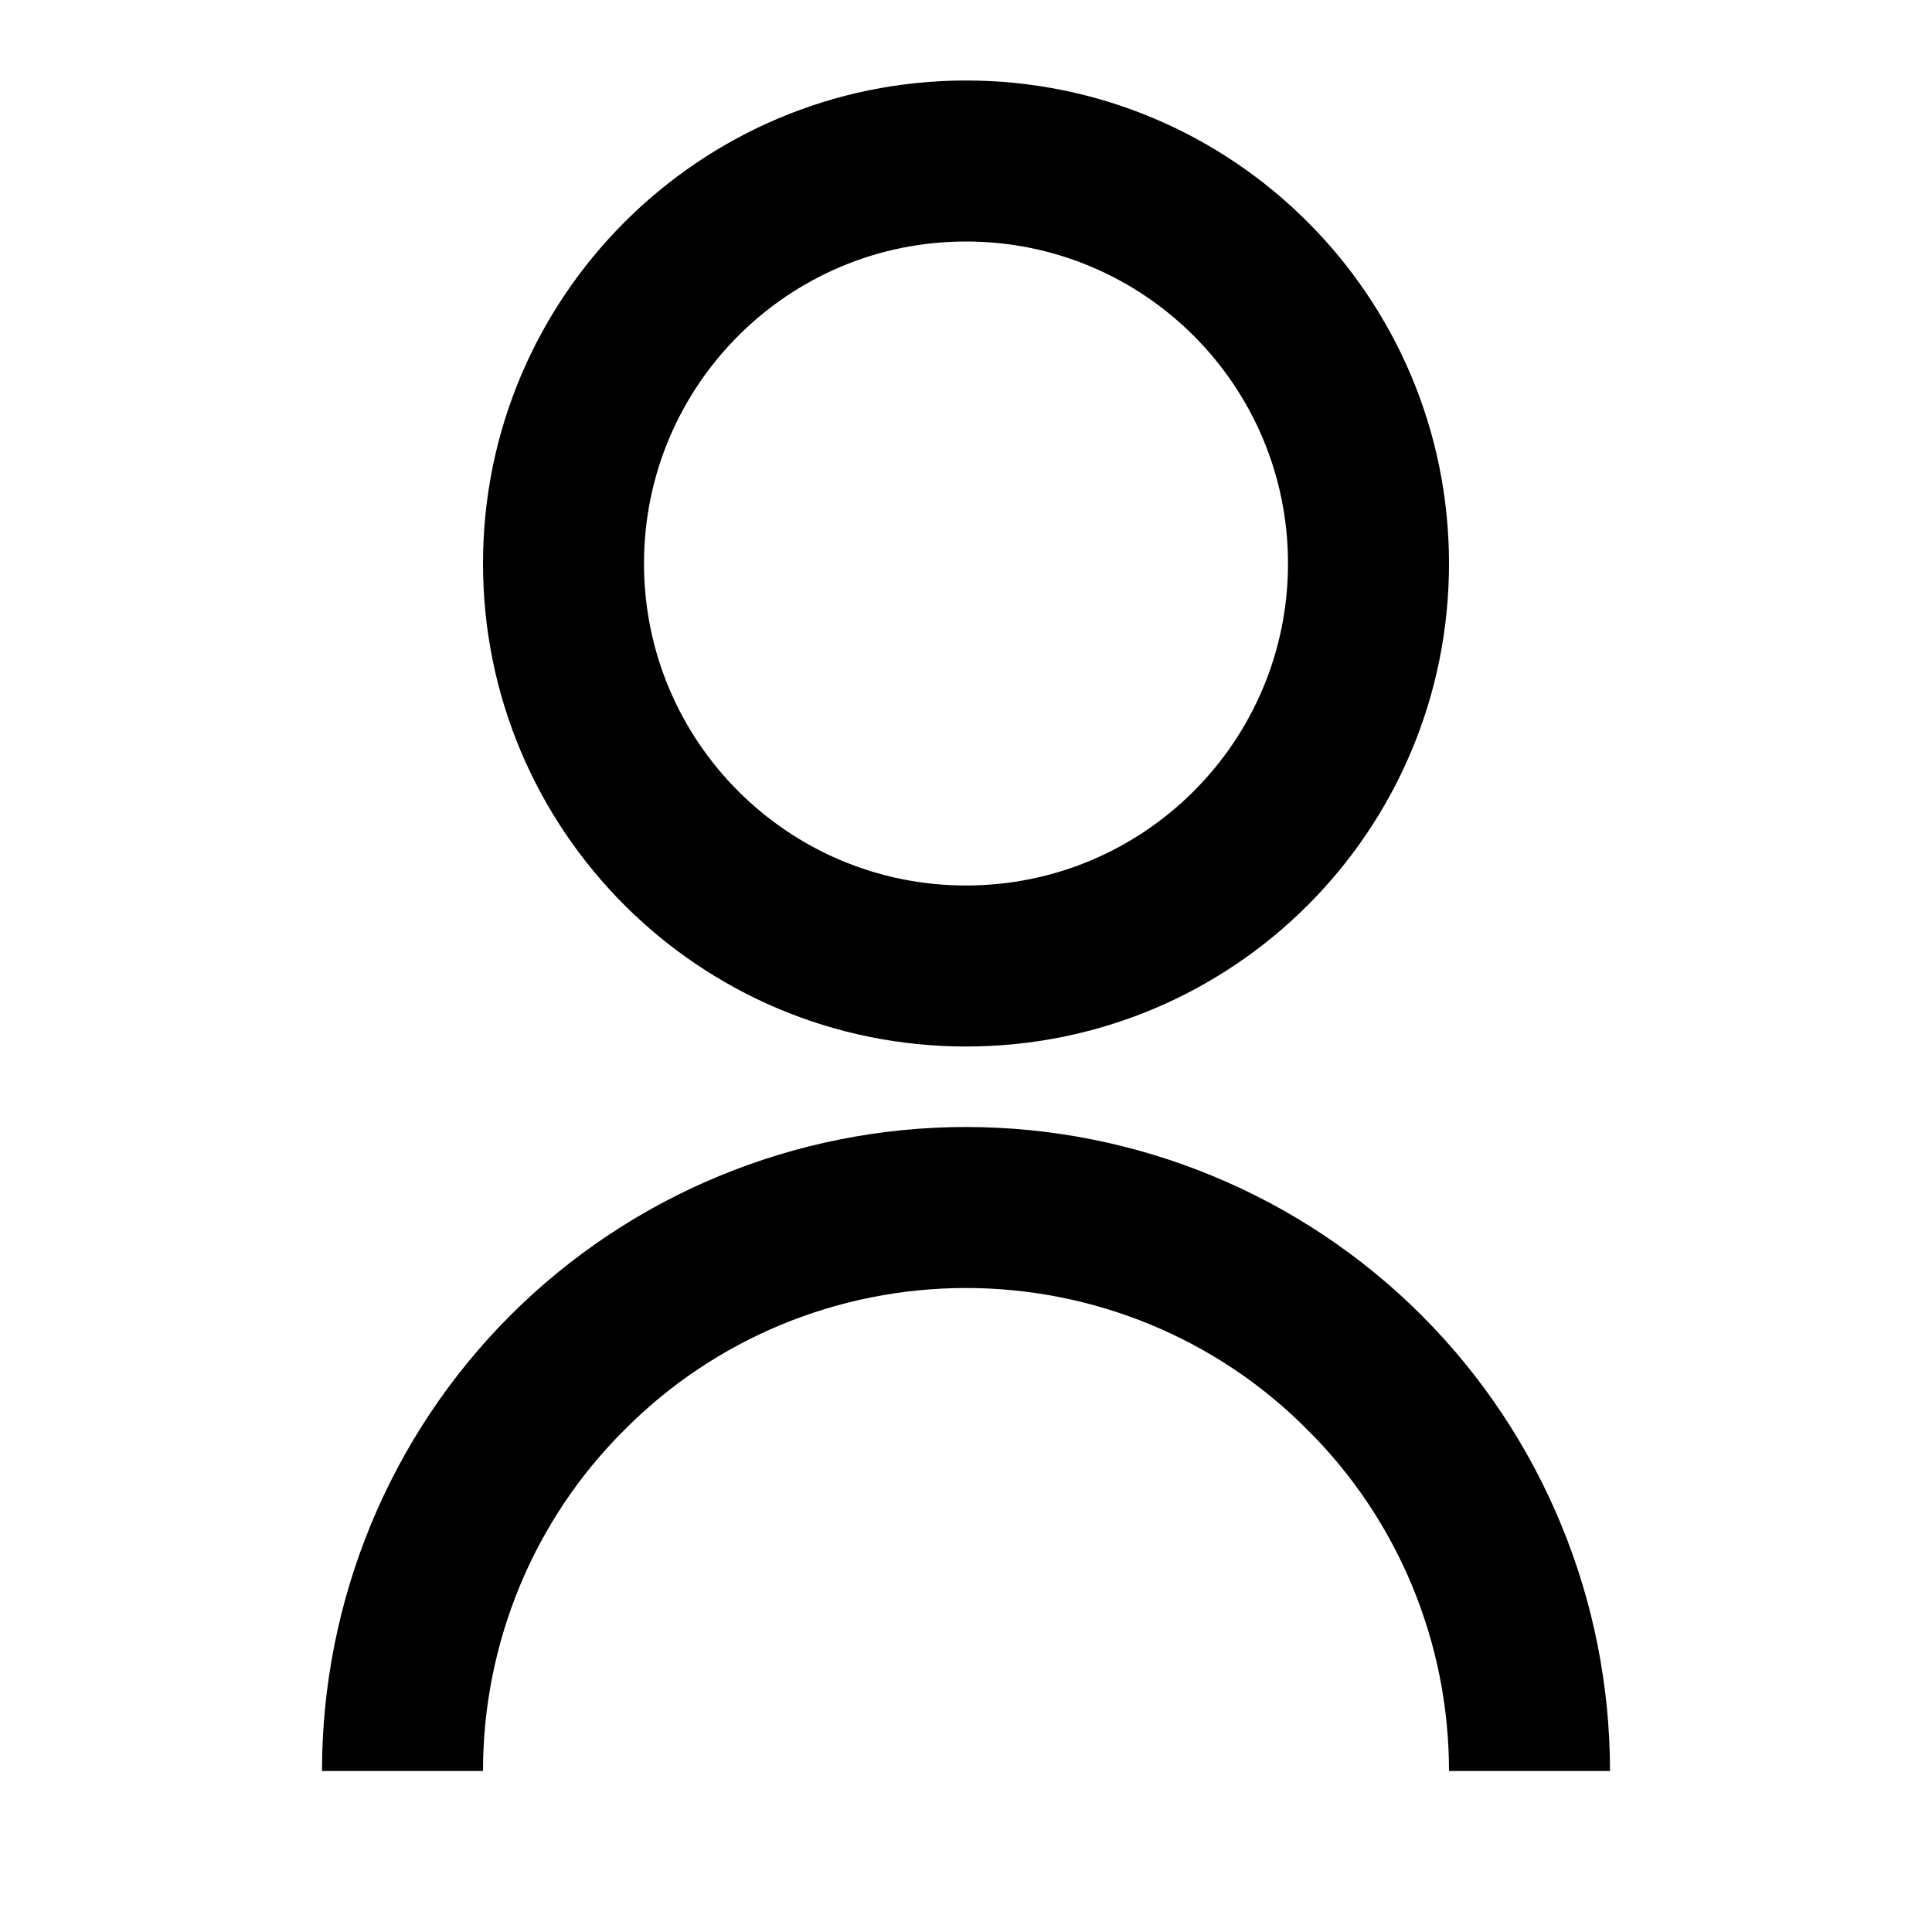 <svg xmlns="http://www.w3.org/2000/svg" xmlns:xlink="http://www.w3.org/1999/xlink" viewBox="0 0 24 24" fill="none"><defs><rect id="path_0" x="0" y="0" width="24" height="24" /></defs><g opacity="1" transform="translate(0 0)  rotate(0 12 12)"><mask id="bg-mask-0" fill="white"><use xlink:href="#path_0"></use></mask><g mask="url(#bg-mask-0)" ><path id="分组 1" fill-rule="evenodd" style="fill:#000000" transform="translate(4 1)  rotate(0 8 10.5)" opacity="1" d="M2.34 15.34C0.84 16.84 0 18.88 0 21L2 21C2 19.41 2.63 17.88 3.76 16.76C4.88 15.63 6.41 15 8 15C9.59 15 11.12 15.63 12.24 16.76C13.37 17.88 14 19.41 14 21L16 21C16 18.88 15.16 16.84 13.66 15.34C12.16 13.84 10.12 13 8 13C5.88 13 3.84 13.84 2.34 15.34Z M14 6C14 2.69 11.32 0 8 0C4.69 0 2 2.69 2 6C2 9.32 4.69 12 8 12C11.32 12 14 9.32 14 6Z M12 6C12 3.79 10.21 2 8 2C5.79 2 4 3.79 4 6C4 8.21 5.79 10 8 10C10.21 10 12 8.21 12 6Z " /></g></g></svg>
